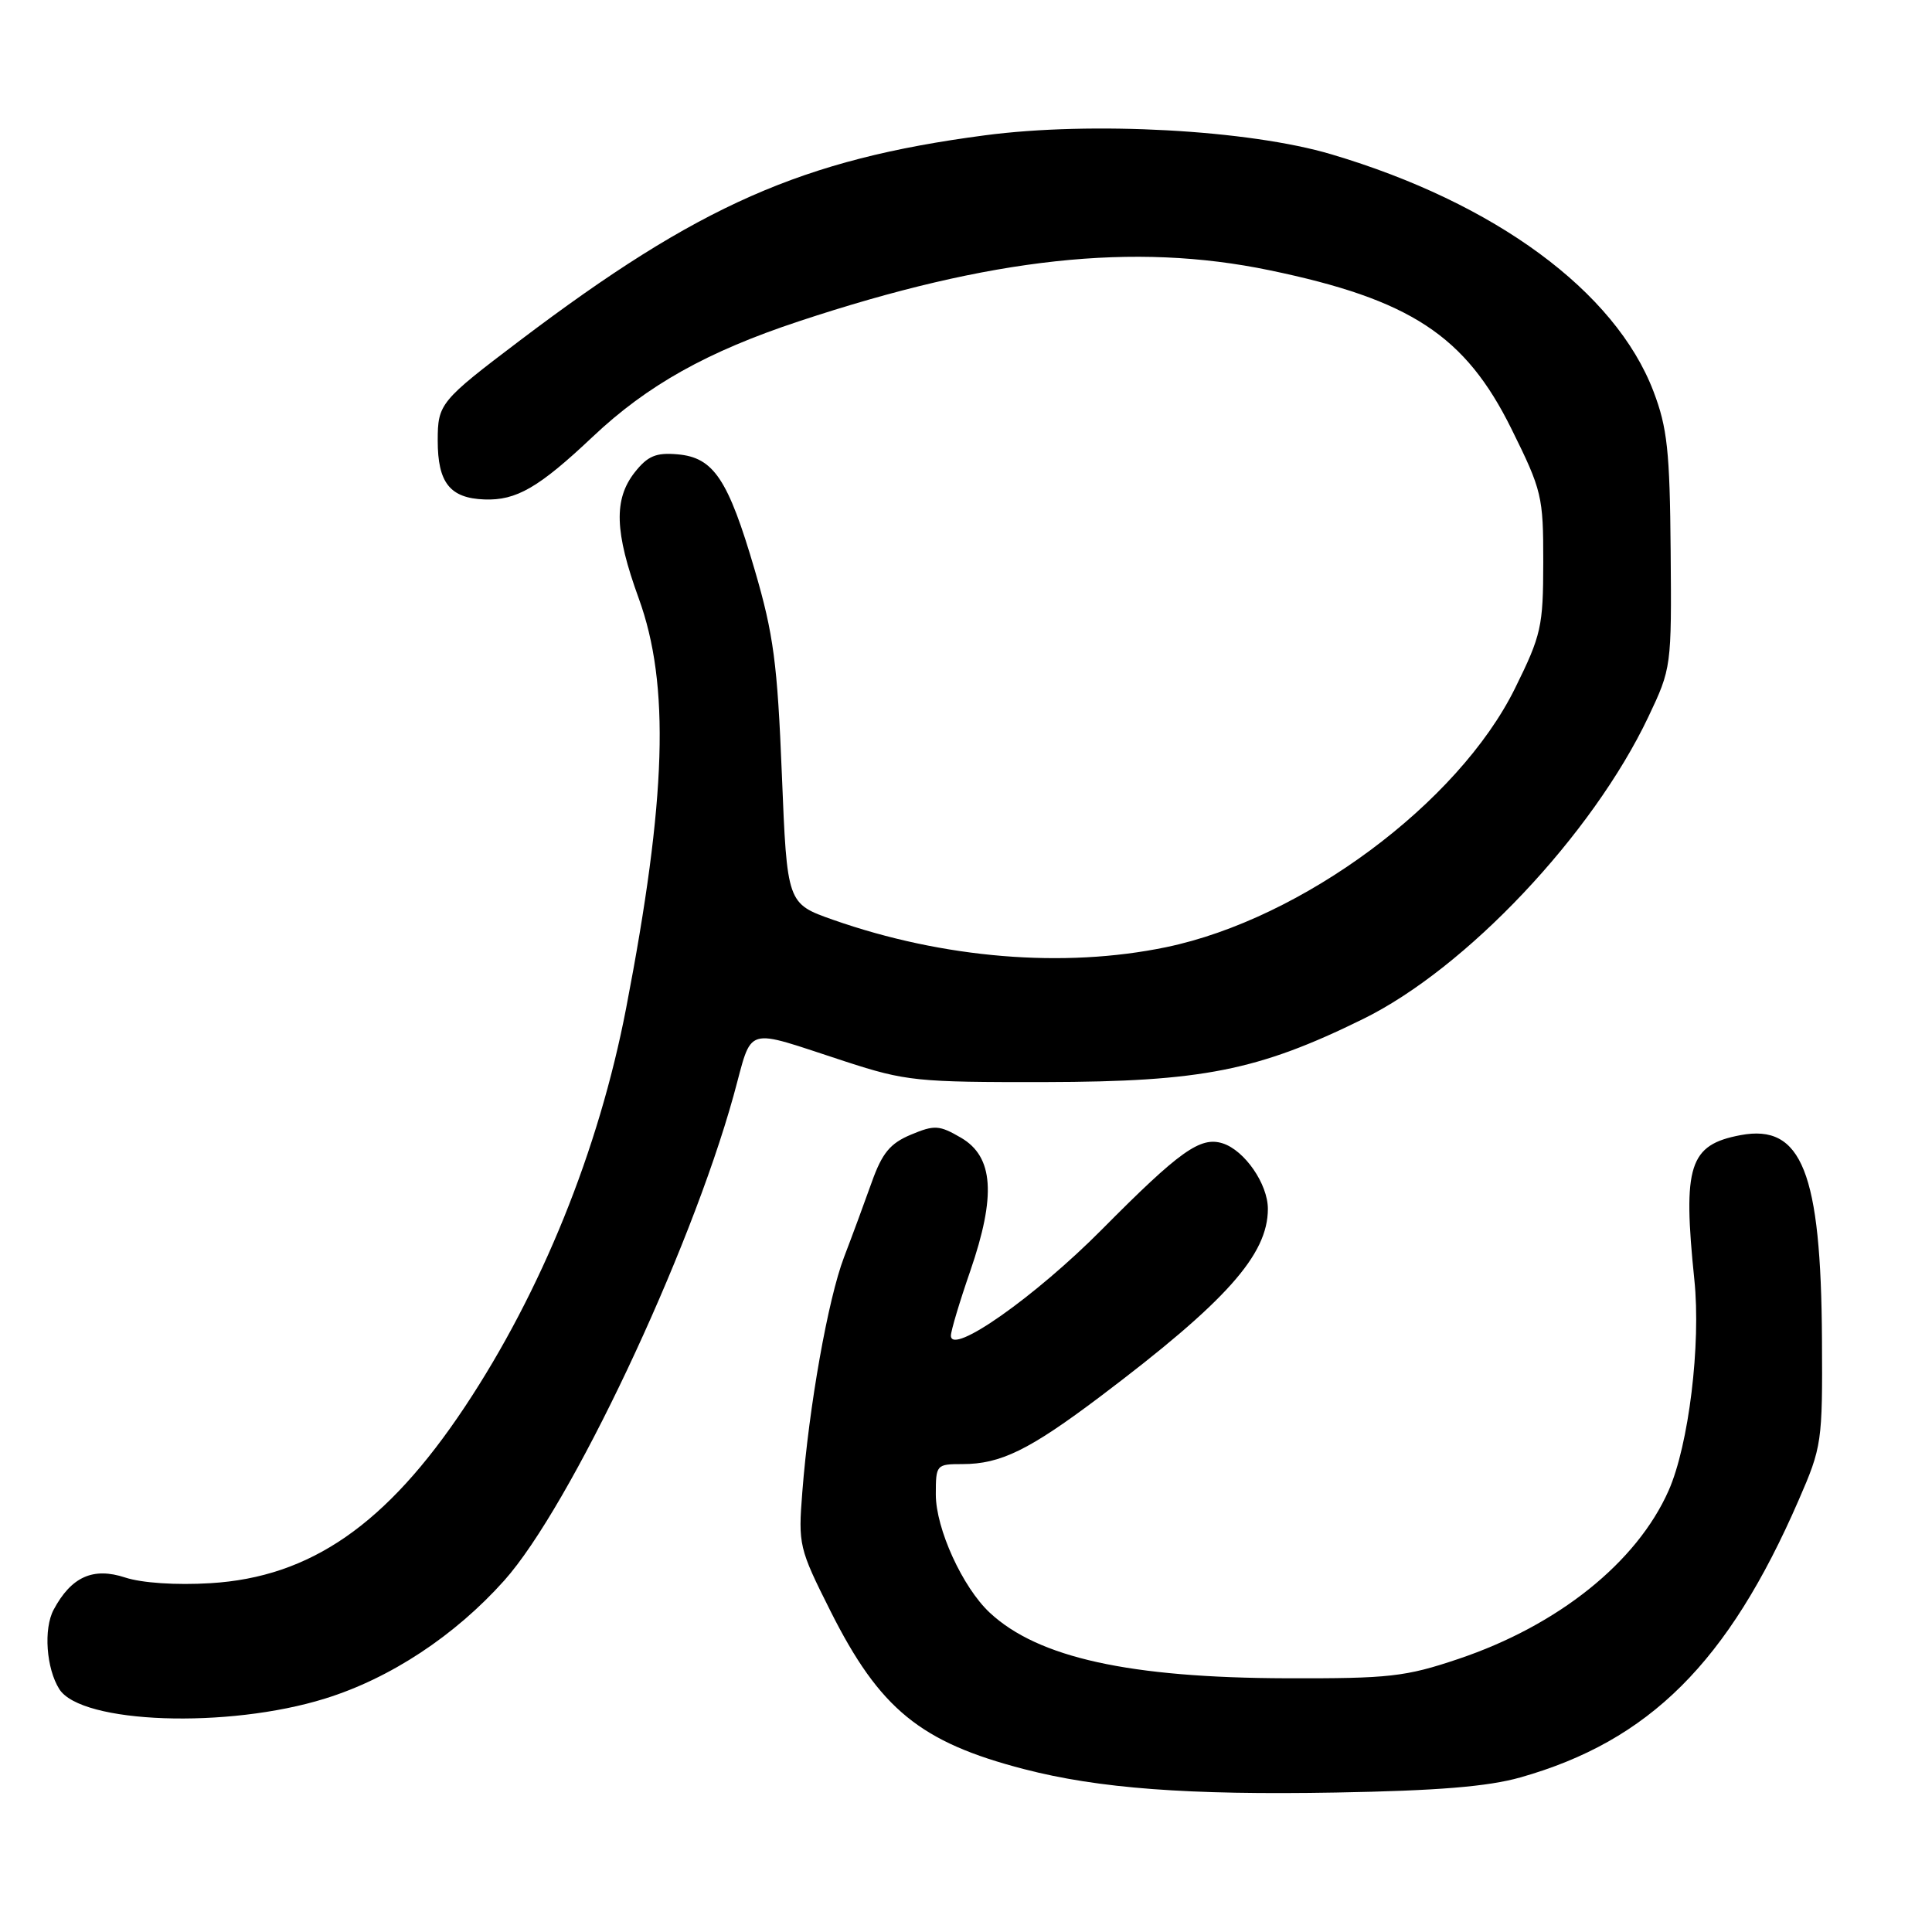 <?xml version="1.0" encoding="UTF-8" standalone="no"?>
<!DOCTYPE svg PUBLIC "-//W3C//DTD SVG 1.1//EN" "http://www.w3.org/Graphics/SVG/1.1/DTD/svg11.dtd" >
<svg xmlns="http://www.w3.org/2000/svg" xmlns:xlink="http://www.w3.org/1999/xlink" version="1.1" viewBox="0 0 256 256">
 <g >
 <path fill="currentColor"
d=" M 201.45 235.52 C 218.54 230.68 228.98 220.29 238.33 198.78 C 241.41 191.71 241.50 191.10 241.42 177.50 C 241.30 155.32 238.74 148.89 230.64 150.41 C 223.82 151.69 222.95 154.43 224.51 169.57 C 225.40 178.13 223.77 191.48 221.10 197.51 C 216.89 207.02 206.45 215.38 193.24 219.82 C 186.24 222.18 184.07 222.42 170.50 222.38 C 149.65 222.32 137.55 219.65 131.16 213.70 C 127.55 210.34 124.00 202.56 124.00 198.03 C 124.00 194.08 124.07 194.00 127.53 194.00 C 132.59 194.00 136.39 192.13 145.76 185.07 C 162.47 172.46 168.00 166.27 168.00 160.18 C 168.00 156.89 164.92 152.43 162.01 151.50 C 159.05 150.56 156.32 152.51 146.00 162.92 C 137.15 171.84 126.00 179.68 126.00 176.98 C 126.00 176.35 127.15 172.50 128.56 168.43 C 132.01 158.42 131.66 153.27 127.33 150.75 C 124.46 149.08 123.83 149.04 120.70 150.35 C 117.95 151.50 116.89 152.78 115.51 156.65 C 114.56 159.32 112.91 163.79 111.84 166.58 C 109.72 172.14 107.19 186.37 106.31 197.71 C 105.76 204.69 105.87 205.17 110.03 213.45 C 116.57 226.47 121.95 230.86 135.70 234.42 C 145.56 236.98 157.43 237.87 177.00 237.52 C 190.47 237.28 197.12 236.74 201.45 235.52 Z  M 43.07 225.07 C 51.72 222.39 60.29 216.73 66.82 209.42 C 75.56 199.63 91.38 166.18 97.20 145.18 C 99.82 135.72 98.29 136.19 112.00 140.65 C 120.02 143.26 121.51 143.41 138.50 143.38 C 159.26 143.34 166.69 141.87 180.60 135.03 C 194.27 128.32 210.99 110.61 218.41 95.00 C 221.47 88.55 221.50 88.37 221.37 73.00 C 221.26 59.75 220.93 56.68 219.09 51.85 C 214.04 38.61 198.09 26.87 176.42 20.45 C 165.49 17.20 144.67 16.06 130.50 17.93 C 106.33 21.11 92.58 27.18 68.86 45.14 C 58.32 53.12 58.00 53.51 58.00 58.38 C 58.00 63.96 59.62 66.01 64.18 66.18 C 68.42 66.34 71.40 64.61 78.54 57.87 C 85.77 51.04 93.72 46.59 105.87 42.57 C 131.33 34.13 150.26 32.08 168.22 35.81 C 186.87 39.68 194.15 44.45 200.27 56.82 C 204.32 65.00 204.50 65.77 204.49 74.51 C 204.48 83.04 204.23 84.15 200.74 91.22 C 193.22 106.43 172.54 121.77 154.50 125.51 C 140.95 128.32 125.02 127.01 110.39 121.88 C 104.29 119.73 104.29 119.73 103.60 102.60 C 103.01 87.90 102.50 84.05 100.01 75.54 C 96.48 63.48 94.56 60.61 89.77 60.20 C 86.92 59.95 85.82 60.42 84.11 62.58 C 81.30 66.16 81.44 70.49 84.63 79.27 C 88.79 90.71 88.33 105.76 82.96 133.62 C 79.34 152.39 71.75 171.14 61.57 186.45 C 51.22 202.00 41.13 208.99 27.88 209.78 C 23.33 210.06 18.78 209.75 16.59 209.03 C 12.34 207.63 9.45 208.92 7.11 213.29 C 5.75 215.83 6.13 221.08 7.86 223.82 C 10.77 228.40 30.16 229.09 43.07 225.07 Z "/>
</g>
</svg>